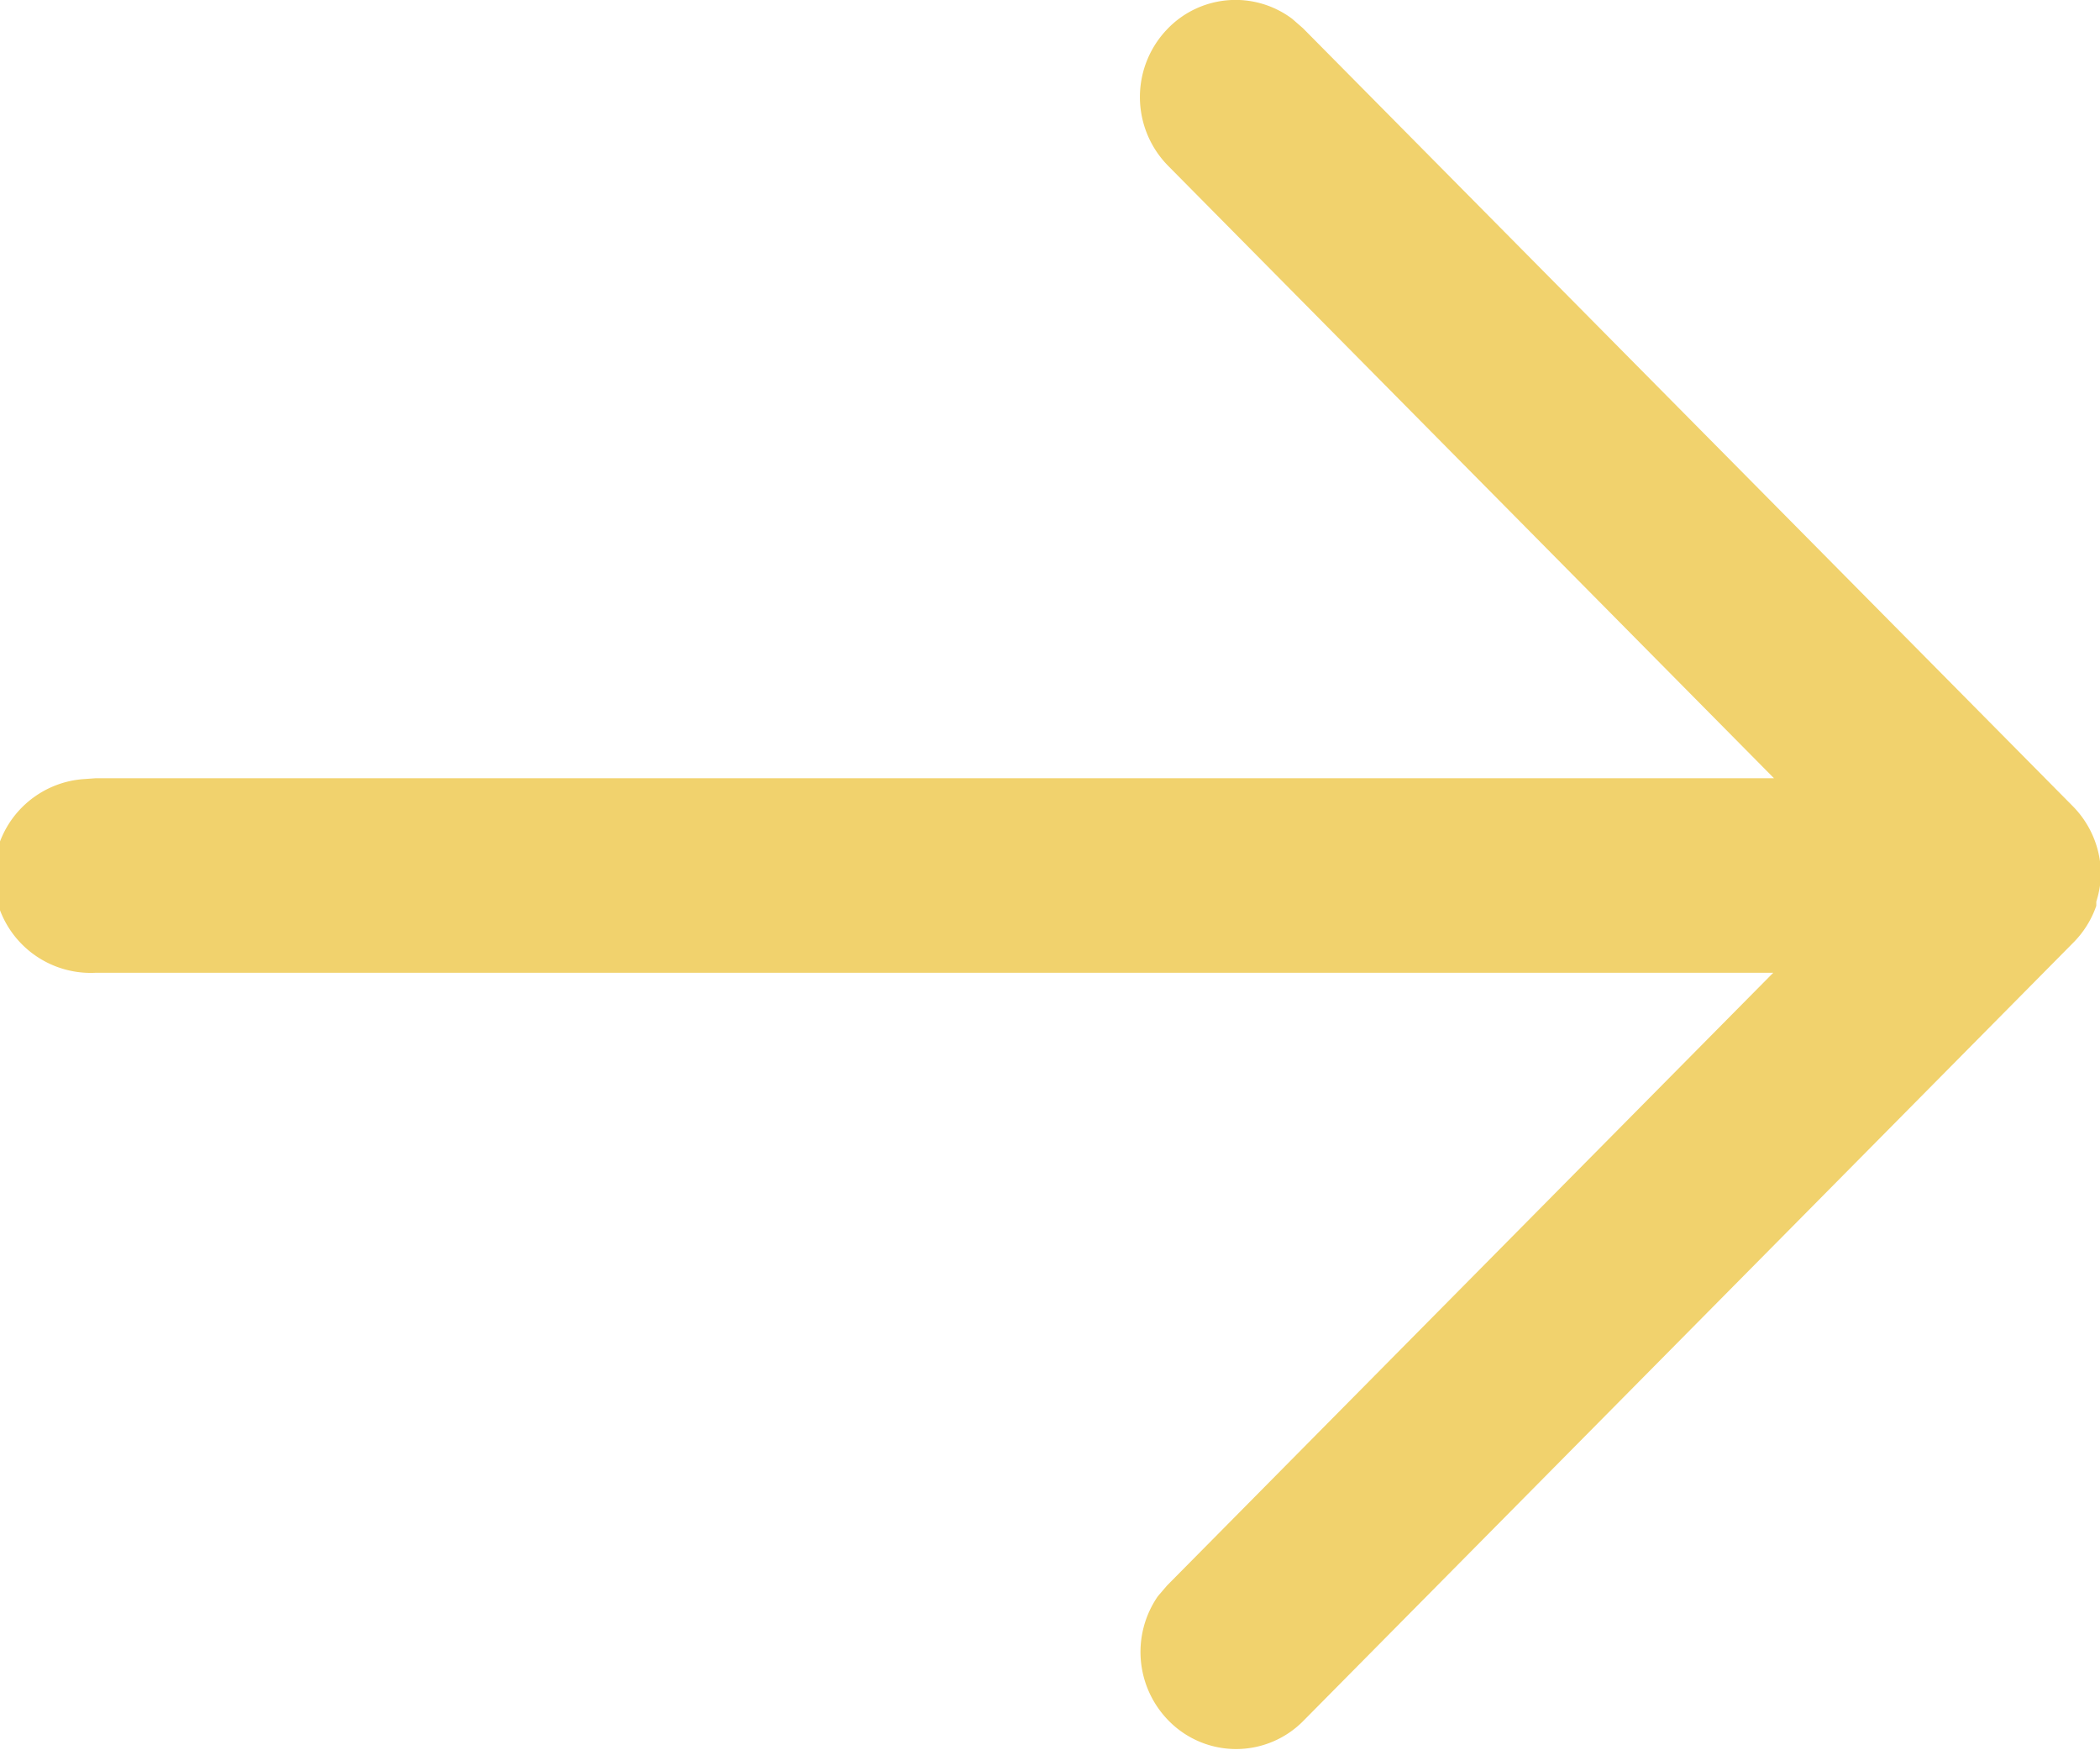 <svg xmlns="http://www.w3.org/2000/svg" width="13.637" height="11.364" viewBox="0 0 13.637 11.364">
  <g id="Arrow_-_Right" data-name="Arrow - Right" transform="translate(0 11.364) rotate(-90)">
    <path id="Arrow_-_Right-2" data-name="Arrow - Right" d="M5.51,13.613h0l-.009,0-.008,0h0l-.01,0h0a.63.63,0,0,1-.238-.148h0l-5.053-5a.613.613,0,0,1,0-.876A.636.636,0,0,1,1,7.519l.07.06,3.978,3.936V.62A.63.63,0,0,1,6.305.536L6.311.62v10.9l3.978-3.936a.636.636,0,0,1,.89,0,.613.613,0,0,1,.063.807l-.061.07-5.052,5a.633.633,0,0,1-.446.182A.639.639,0,0,1,5.51,13.613Z" transform="translate(0)" fill="#f1d26d"/>
  </g>
</svg>
